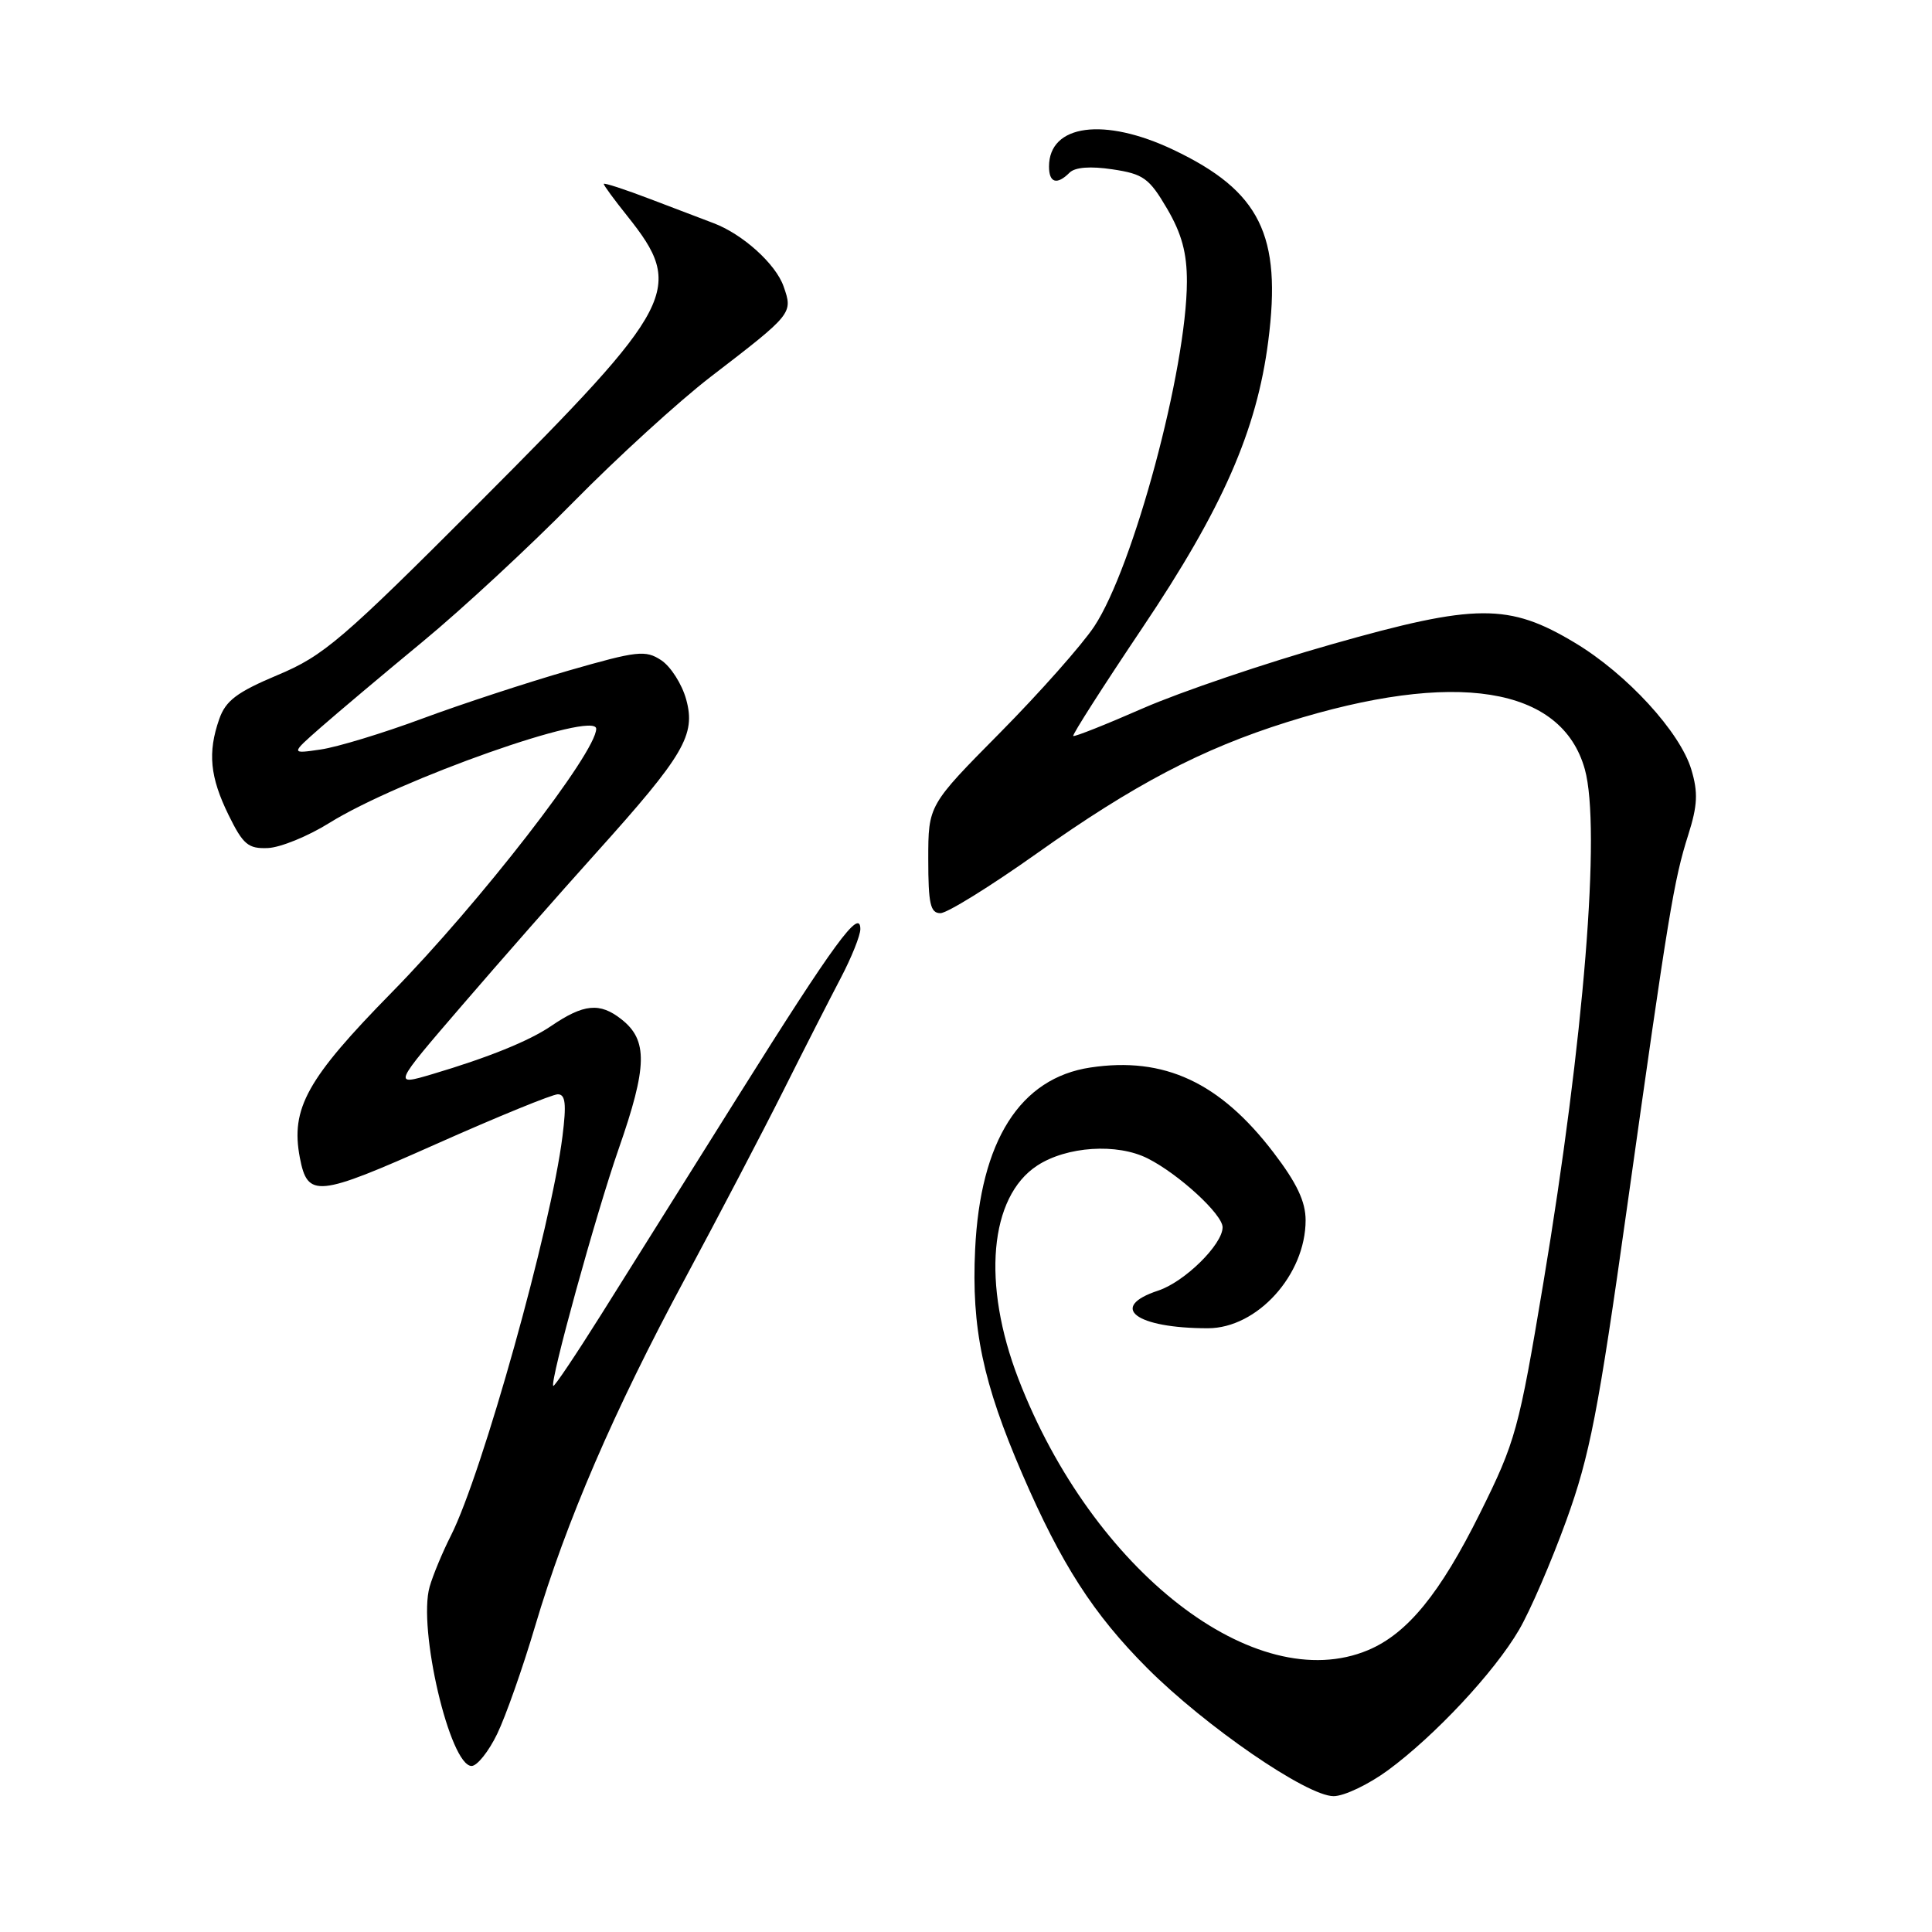 <?xml version="1.0" encoding="UTF-8" standalone="no"?>
<!DOCTYPE svg PUBLIC "-//W3C//DTD SVG 1.1//EN" "http://www.w3.org/Graphics/SVG/1.1/DTD/svg11.dtd" >
<svg xmlns="http://www.w3.org/2000/svg" xmlns:xlink="http://www.w3.org/1999/xlink" version="1.1" viewBox="0 0 256 256">
 <g >
 <path fill="currentColor"
d=" M 183.91 234.57 C 190.11 230.01 198.01 221.57 201.27 215.98 C 202.73 213.50 205.55 206.97 207.54 201.48 C 210.65 192.90 211.78 187.08 215.58 160.07 C 221.10 120.82 221.79 116.65 223.70 110.63 C 224.94 106.72 225.02 105.00 224.11 101.97 C 222.62 96.99 215.57 89.31 208.71 85.19 C 199.93 79.91 195.58 79.94 176.50 85.36 C 167.70 87.85 156.45 91.67 151.50 93.83 C 146.55 96.00 142.37 97.66 142.21 97.52 C 142.06 97.37 146.17 90.94 151.36 83.21 C 162.00 67.37 166.53 57.05 168.05 45.20 C 169.86 31.16 166.97 25.32 155.50 19.86 C 146.32 15.49 139.00 16.47 139.00 22.07 C 139.00 24.24 140.05 24.55 141.72 22.88 C 142.45 22.15 144.49 22.00 147.42 22.44 C 151.50 23.05 152.27 23.60 154.64 27.64 C 156.59 30.97 157.28 33.53 157.27 37.33 C 157.24 48.89 150.18 75.18 144.99 83.01 C 143.38 85.44 137.77 91.77 132.53 97.07 C 123.00 106.70 123.00 106.70 123.00 113.85 C 123.00 119.76 123.28 121.00 124.61 121.00 C 125.50 121.00 131.24 117.44 137.36 113.10 C 150.26 103.94 159.25 99.23 170.55 95.68 C 192.82 88.70 206.94 90.94 210.00 101.94 C 212.15 109.69 209.89 137.71 204.50 170.00 C 201.25 189.47 200.83 191.00 196.11 200.50 C 190.82 211.15 186.49 216.46 181.28 218.65 C 166.36 224.92 144.77 208.17 134.95 182.72 C 130.09 170.12 131.10 158.60 137.43 154.45 C 141.34 151.89 148.03 151.45 152.08 153.50 C 156.19 155.57 162.00 160.91 162.00 162.62 C 162.00 164.90 156.96 169.86 153.47 171.01 C 146.80 173.21 150.49 176.00 160.05 176.00 C 166.59 176.00 173.00 168.91 173.00 161.69 C 173.00 159.21 171.83 156.75 168.75 152.72 C 161.64 143.41 154.26 139.98 144.49 141.45 C 135.16 142.85 129.89 151.17 129.21 165.55 C 128.71 175.99 130.23 183.21 135.46 195.32 C 140.62 207.26 144.88 213.88 152.00 221.02 C 159.73 228.76 173.17 238.00 176.71 238.00 C 178.10 238.00 181.33 236.46 183.91 234.57 Z  M 65.88 229.75 C 67.01 227.41 69.27 221.00 70.90 215.49 C 75.04 201.55 81.33 186.97 90.75 169.46 C 95.17 161.23 101.05 150.00 103.81 144.50 C 106.56 139.00 109.99 132.29 111.41 129.58 C 112.83 126.87 114.00 123.96 114.00 123.11 C 114.00 120.22 110.53 124.96 97.96 145.00 C 91.23 155.72 82.99 168.86 79.65 174.20 C 76.30 179.53 73.45 183.78 73.31 183.64 C 72.82 183.15 78.97 160.85 81.97 152.25 C 85.79 141.31 85.87 137.83 82.34 135.06 C 79.48 132.80 77.34 133.01 73.00 135.97 C 70.10 137.94 64.69 140.13 57.28 142.33 C 52.05 143.88 52.05 143.88 61.25 133.19 C 66.31 127.31 74.30 118.22 79.00 113.00 C 90.66 100.04 92.22 97.38 90.92 92.67 C 90.36 90.64 88.87 88.31 87.61 87.48 C 85.53 86.11 84.44 86.24 75.36 88.85 C 69.88 90.43 61.15 93.29 55.95 95.22 C 50.75 97.15 44.70 98.99 42.50 99.31 C 38.50 99.90 38.50 99.90 42.50 96.39 C 44.70 94.46 50.77 89.35 56.00 85.03 C 61.23 80.72 70.22 72.38 76.00 66.50 C 81.78 60.63 89.94 53.18 94.14 49.95 C 105.06 41.56 105.08 41.53 103.83 37.95 C 102.79 34.97 98.39 31.00 94.50 29.55 C 93.40 29.13 89.69 27.72 86.25 26.41 C 82.81 25.09 80.00 24.18 80.00 24.37 C 80.00 24.57 81.40 26.47 83.11 28.61 C 90.79 38.23 89.69 40.36 63.55 66.55 C 45.31 84.82 42.89 86.89 36.80 89.44 C 31.39 91.72 29.91 92.83 29.05 95.28 C 27.50 99.72 27.82 102.96 30.29 108.00 C 32.21 111.91 32.89 112.48 35.50 112.37 C 37.15 112.30 40.81 110.81 43.63 109.05 C 52.86 103.30 79.00 94.07 79.00 96.57 C 79.00 99.71 63.56 119.63 51.91 131.50 C 40.67 142.95 38.49 146.88 39.73 153.39 C 40.76 158.75 42.00 158.63 57.77 151.60 C 65.92 147.97 73.19 145.00 73.91 145.00 C 74.93 145.00 75.07 146.27 74.53 150.57 C 73.03 162.62 63.90 195.27 59.75 203.47 C 58.64 205.66 57.37 208.71 56.93 210.25 C 55.34 215.77 59.62 234.00 62.49 234.00 C 63.22 234.00 64.75 232.09 65.88 229.75 Z "/>
</g>
</svg>